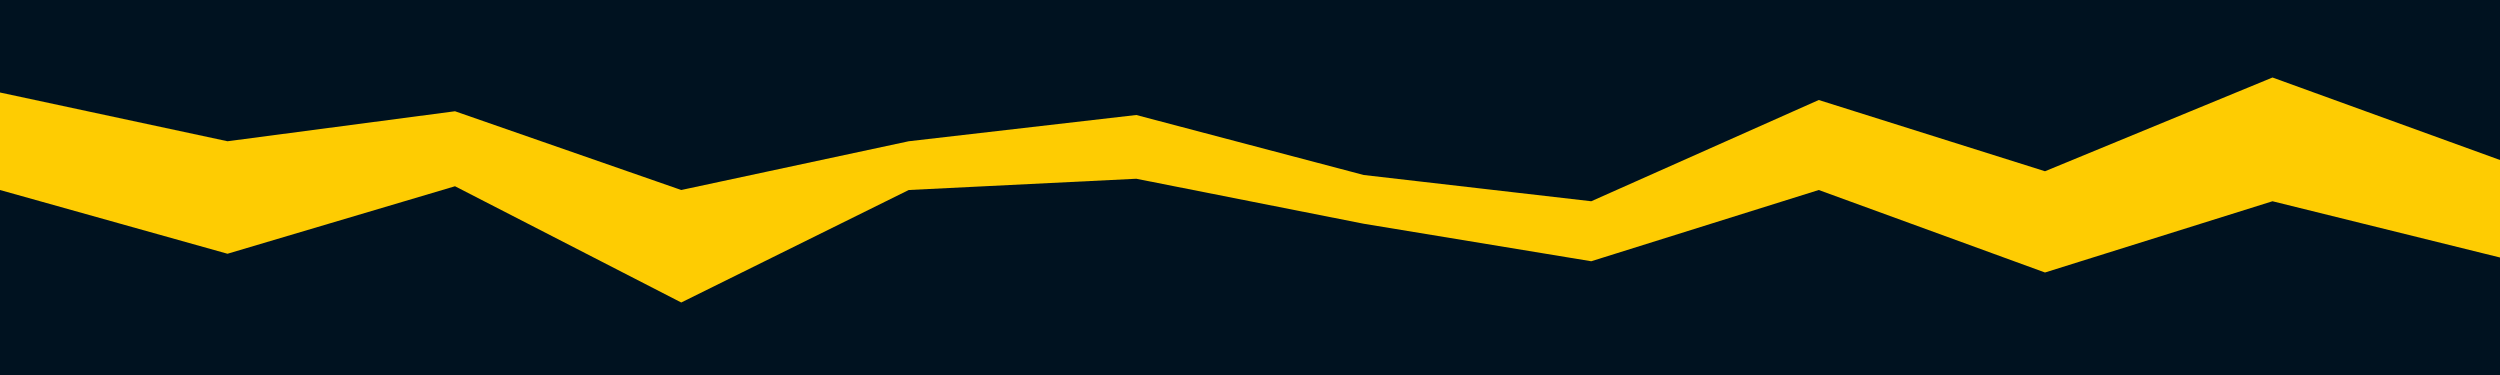 <svg id="visual" viewBox="0 0 2000 300" width="2000" height="300" xmlns="http://www.w3.org/2000/svg" xmlns:xlink="http://www.w3.org/1999/xlink" version="1.1"><path d="M0 76L182 115L364 91L545 154L727 115L909 94L1091 142L1273 163L1455 82L1636 139L1818 64L2000 130L2000 0L1818 0L1636 0L1455 0L1273 0L1091 0L909 0L727 0L545 0L364 0L182 0L0 0Z" fill="#001220"></path><path d="M0 154L182 205L364 151L545 244L727 154L909 145L1091 181L1273 211L1455 154L1636 220L1818 163L2000 208L2000 128L1818 62L1636 137L1455 80L1273 161L1091 140L909 92L727 113L545 152L364 89L182 113L0 74Z" fill="#fecc02"></path><path d="M0 301L182 301L364 301L545 301L727 301L909 301L1091 301L1273 301L1455 301L1636 301L1818 301L2000 301L2000 206L1818 161L1636 218L1455 152L1273 209L1091 179L909 143L727 152L545 242L364 149L182 203L0 152Z" fill="#001220"></path></svg>